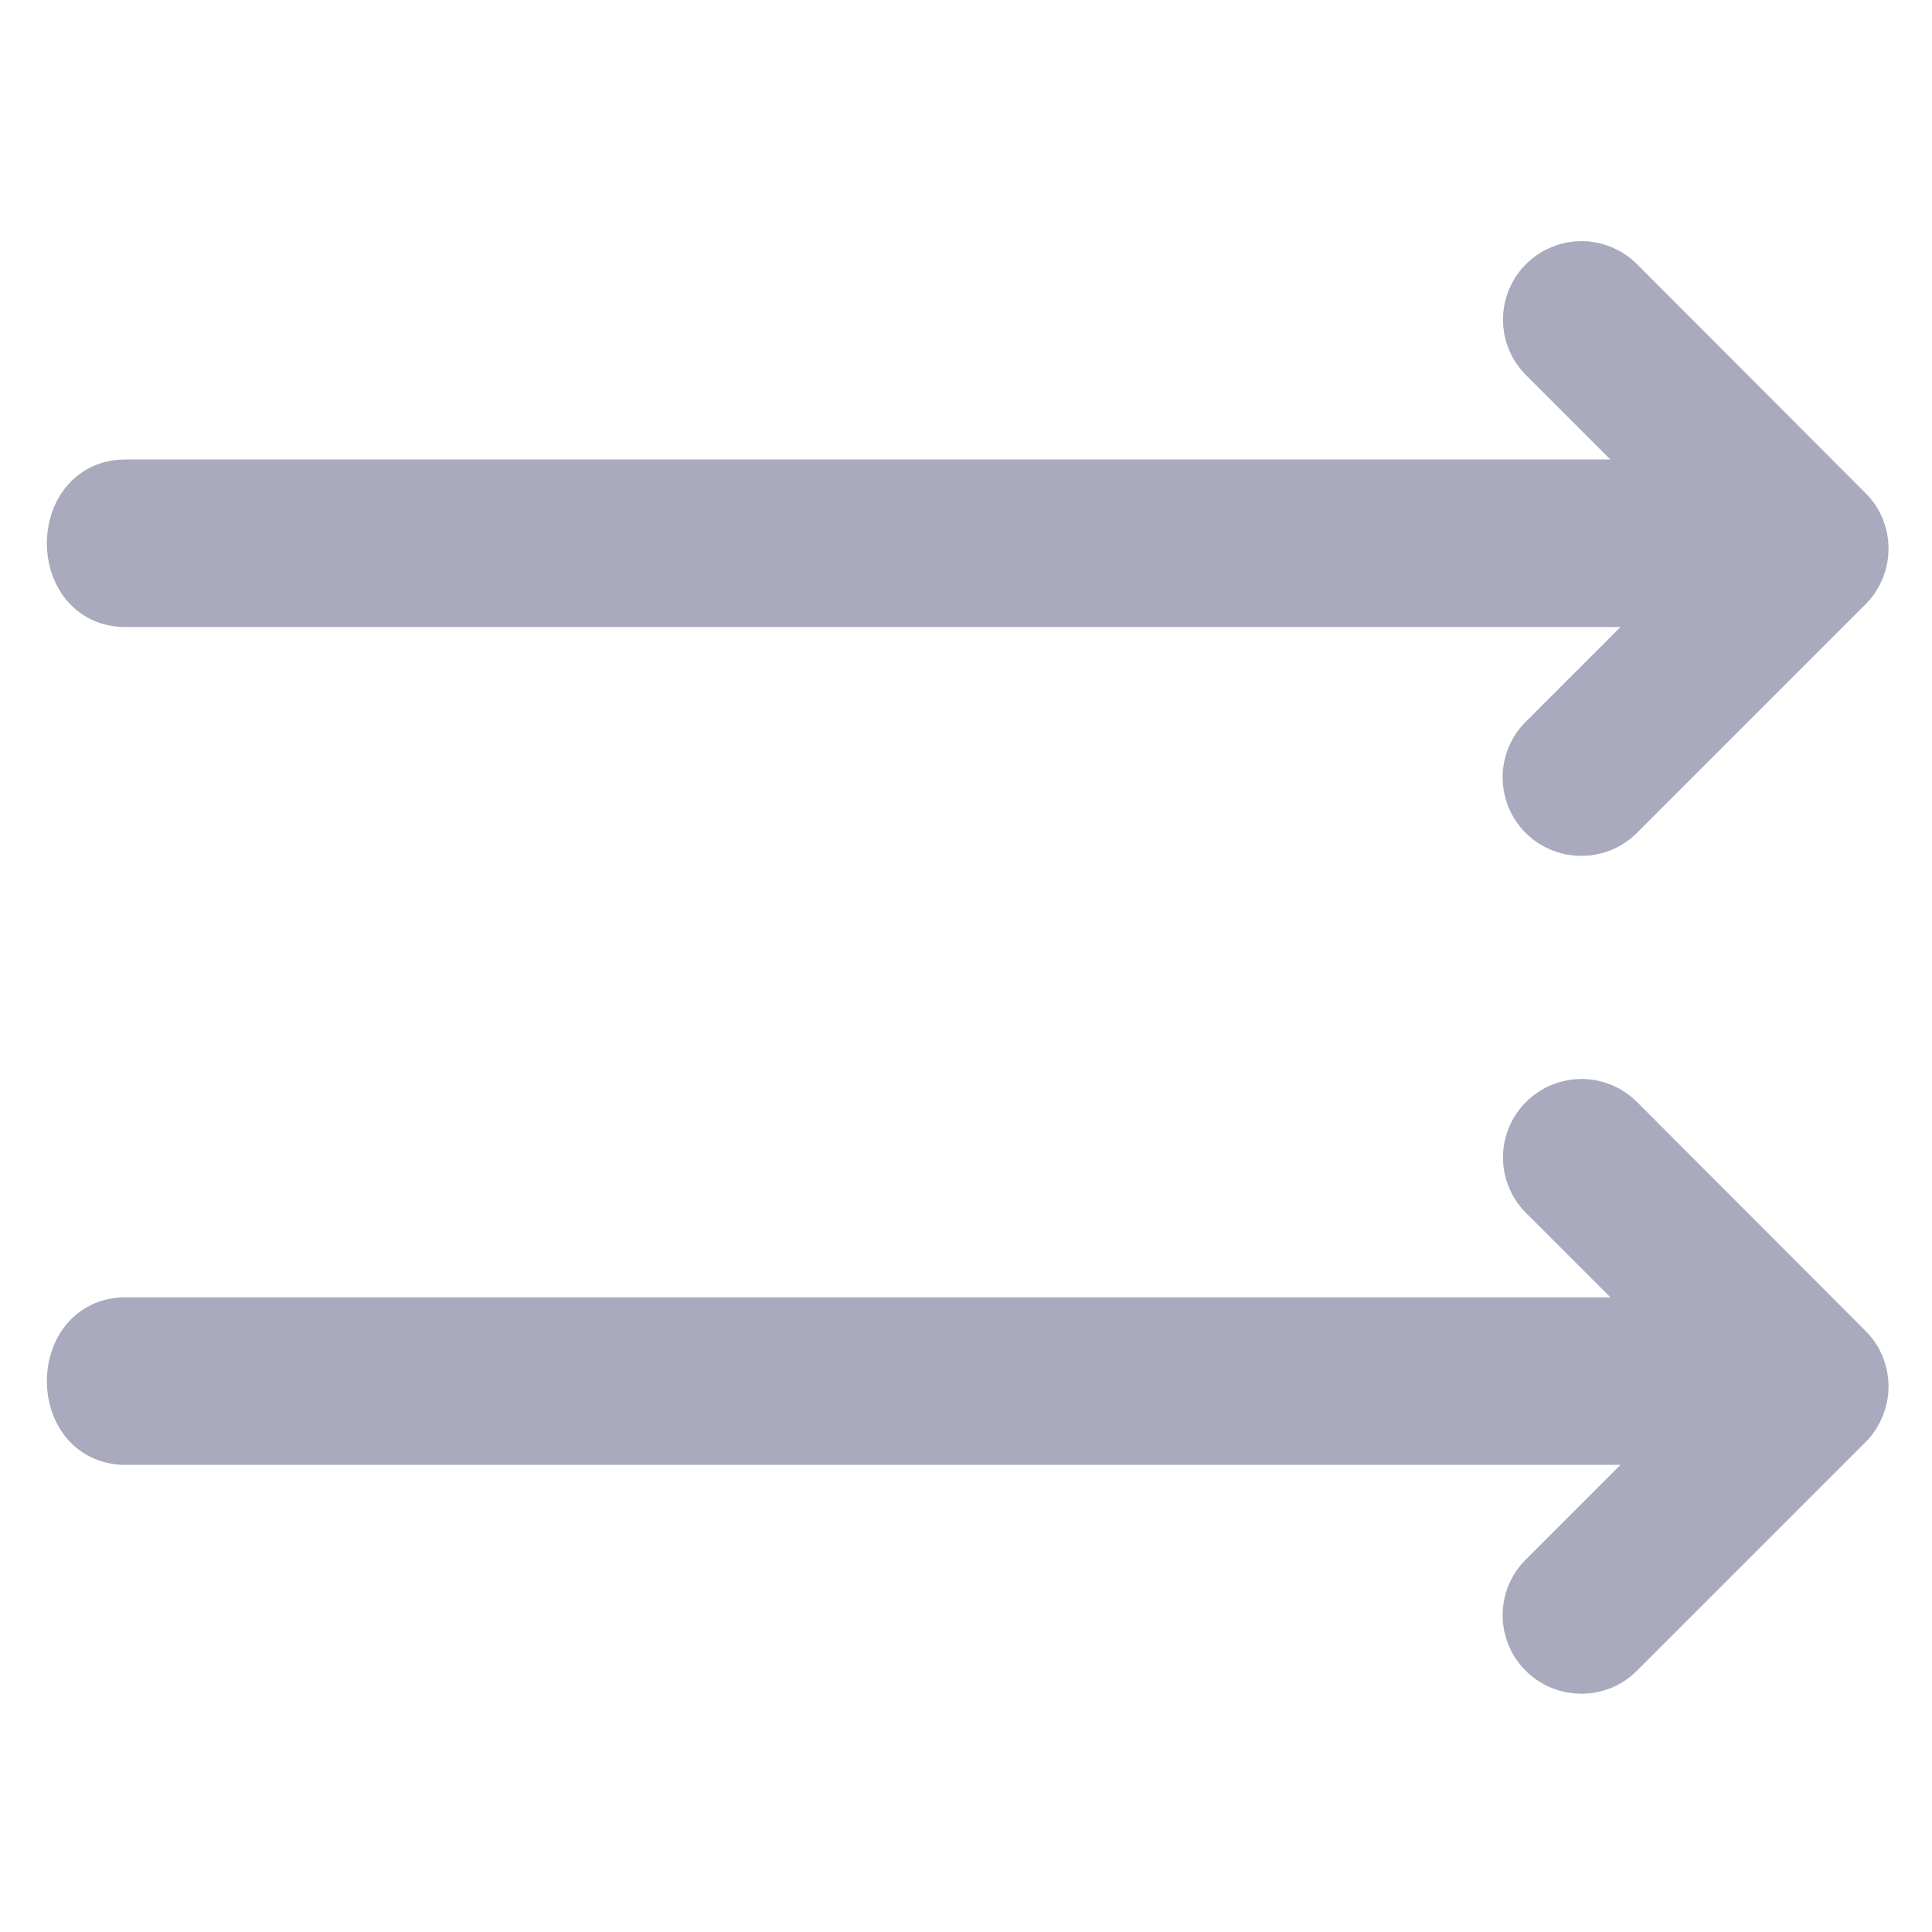 <?xml version="1.0" encoding="UTF-8" standalone="no"?>
<!-- Generator: Adobe Illustrator 19.0.0, SVG Export Plug-In . SVG Version: 6.00 Build 0)  -->

<svg
        xmlns:dc="http://purl.org/dc/elements/1.1/"
        xmlns:cc="http://creativecommons.org/ns#"
        xmlns:rdf="http://www.w3.org/1999/02/22-rdf-syntax-ns#"
        xmlns="http://www.w3.org/2000/svg"
        xmlns:sodipodi="http://sodipodi.sourceforge.net/DTD/sodipodi-0.dtd"
        xmlns:inkscape="http://www.inkscape.org/namespaces/inkscape"
        version="1.1"
        id="Capa_1"
        x="0px"
        y="0px"
        viewBox="0 0 100 100"
        xml:space="preserve"
        inkscape:version="0.92.4 5da689c313, 2019-01-14"
        width="32"
        height="32"
        sodipodi:docname="shuffle-off.svg"><defs
   id="defs45" /><sodipodi:namedview
   pagecolor="#ffffff"
   bordercolor="#666666"
   borderopacity="1"
   objecttolerance="10"
   gridtolerance="10"
   guidetolerance="10"
   inkscape:pageopacity="0"
   inkscape:pageshadow="2"
   inkscape:window-width="1920"
   inkscape:window-height="1013"
   id="namedview43"
   showgrid="true"
   inkscape:zoom="5.6568542"
   inkscape:cx="57.412757"
   inkscape:cy="15.785059"
   inkscape:window-x="0"
   inkscape:window-y="0"
   inkscape:window-maximized="1"
   inkscape:current-layer="Capa_1"
   showguides="true"
   units="px"><inkscape:grid
     type="xygrid"
     id="grid819" /></sodipodi:namedview>
<g
   id="g856"
   transform="matrix(1.082,0,0,1.082,-4.341,-1.684)"><g
     id="g838"><g
       id="g3"
       transform="matrix(0.184,0,0,0.184,5,5)"
       style="fill:#aaaabe;fill-opacity:1;stroke:#aaaabe;stroke-width:16.337;stroke-miterlimit:4;stroke-dasharray:none;stroke-opacity:1">
	<g
   id="g5"
   style="fill:#aaaabe;fill-opacity:1;stroke:#aaaabe;stroke-width:16.337;stroke-miterlimit:4;stroke-dasharray:none;stroke-opacity:1">
		
		<path
   d="m 473.844,115.239 -59.4,-59.5 c -4.8,-4.8 -12.5,-4.8 -17.3,0 -4.8,4.8 -4.8,12.5 0,17.3 l 38.6,38.6 -0.1,-2.728 H 381.189 27.228 c -16.337,0 -16.337,27.228 0,27.228 h 351.617 56.6 0.2 l -38.6,38.6 c -4.8,4.8 -4.8,12.5 0,17.3 2.4,2.4 5.5,3.6 8.7,3.6 3.2,0 6.3,-1.2 8.7,-3.6 l 59.5,-59.5 c 4.7,-4.8 4.7,-12.6 -0.1,-17.3 z m -26.1,8.8 v -0.2 -0.2 l 0.2,0.2 z"
   id="path9"
   inkscape:connector-curvature="0"
   style="fill:#aaaabe;fill-opacity:1;stroke:#aaaabe;stroke-width:16.337;stroke-miterlimit:4;stroke-dasharray:none;stroke-opacity:1"
   sodipodi:nodetypes="ccssccccccccssssccccccc" />
		
	<path
   sodipodi:nodetypes="ccssccccccccssssccccccc"
   style="fill:#aaaabe;fill-opacity:1;stroke:#aaaabe;stroke-width:16.337;stroke-miterlimit:4;stroke-dasharray:none;stroke-opacity:1"
   inkscape:connector-curvature="0"
   id="path849"
   d="m 473.844,333.061 -59.4,-59.5 c -4.8,-4.8 -12.5,-4.8 -17.3,0 -4.8,4.8 -4.8,12.5 0,17.3 l 38.6,38.6 -0.1,-2.728 H 381.189 27.228 c -16.337,0 -16.337,27.228 0,27.228 h 351.617 56.6 0.2 l -38.6,38.6 c -4.8,4.8 -4.8,12.5 0,17.3 2.4,2.4 5.5,3.6 8.7,3.6 3.2,0 6.3,-1.2 8.7,-3.6 l 59.5,-59.5 c 4.7,-4.8 4.7,-12.6 -0.1,-17.3 z m -26.1,8.8 v -0.2 -0.2 l 0.2,0.2 z" /></g>
</g></g></g>















</svg>